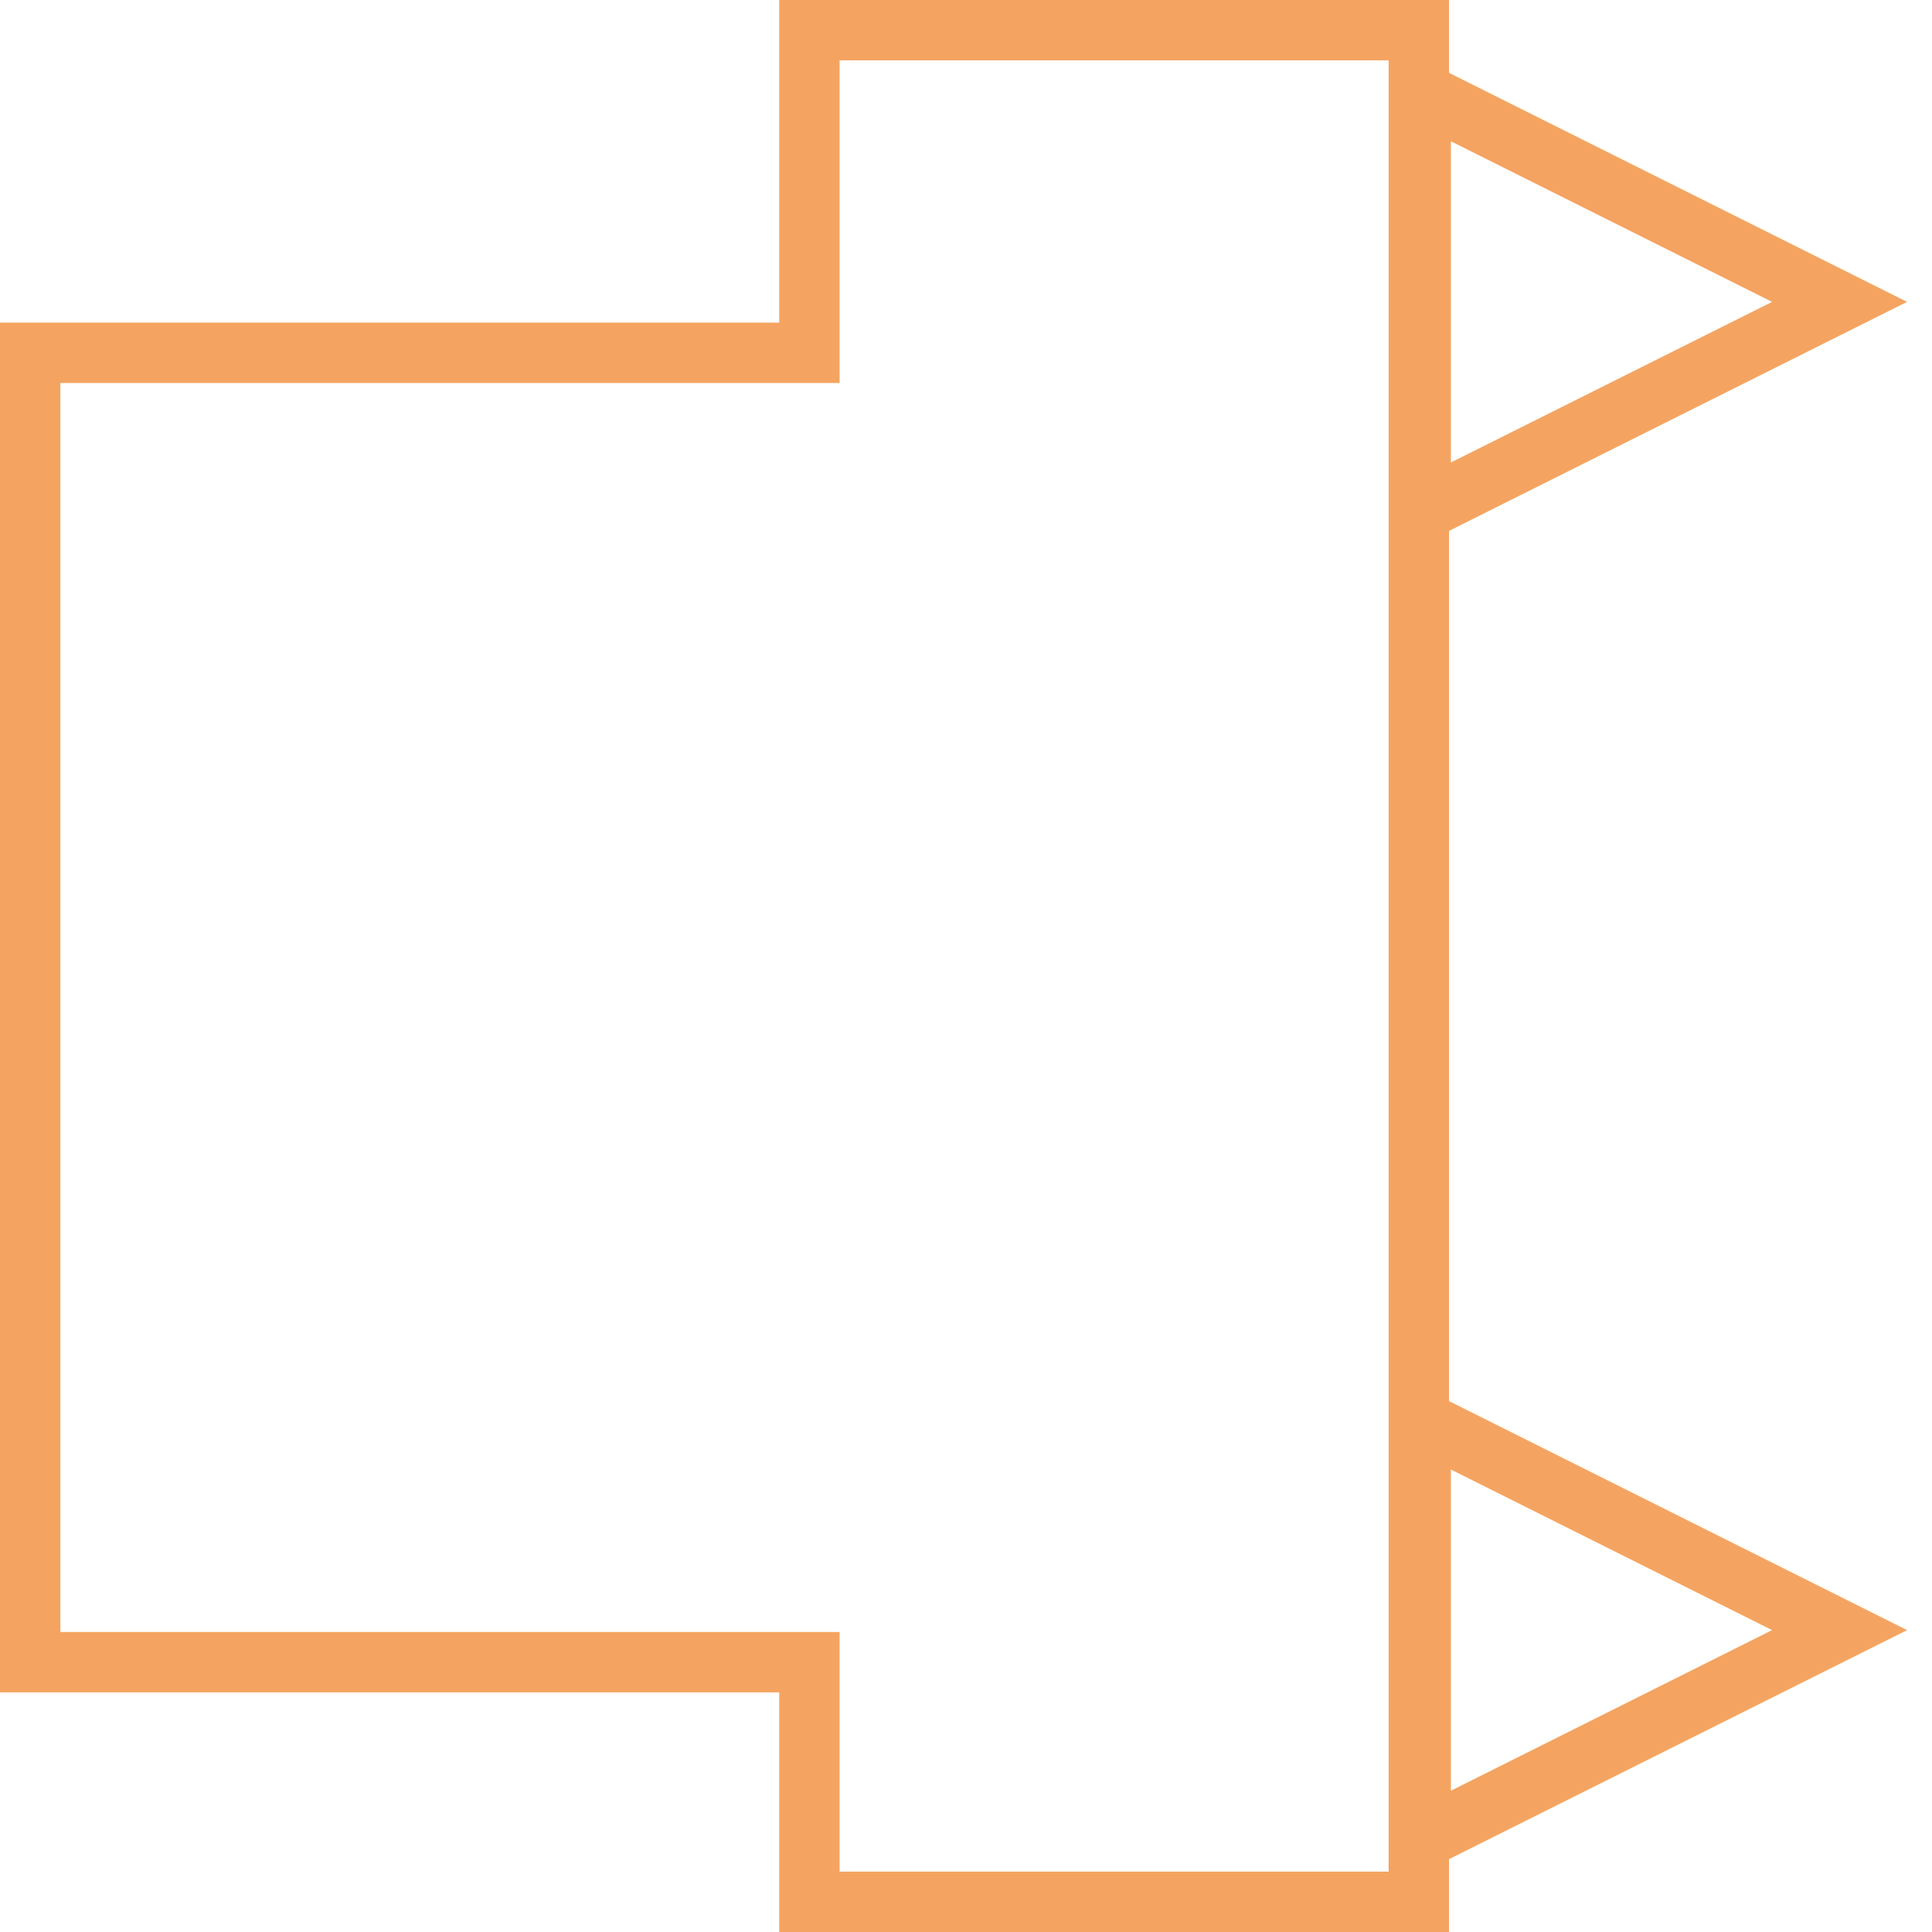 <?xml version="1.0" encoding="UTF-8" standalone="no"?>
<!-- Created with Inkscape (http://www.inkscape.org/) -->

<svg
   xmlns:dc="http://purl.org/dc/elements/1.1/"
   xmlns:cc="http://creativecommons.org/ns#"
   xmlns:rdf="http://www.w3.org/1999/02/22-rdf-syntax-ns#"
   xmlns:svg="http://www.w3.org/2000/svg"
   xmlns="http://www.w3.org/2000/svg"
   xmlns:sodipodi="http://sodipodi.sourceforge.net/DTD/sodipodi-0.dtd"
   xmlns:inkscape="http://www.inkscape.org/namespaces/inkscape"
   width="256"
   height="256"
   id="svg2985"
   version="1.1"
   inkscape:version="0.48.2 r9819"
   sodipodi:docname="Minotaur.svg"
   inkscape:export-filename="E:\Projects\Gamedev\Chimera\Assets\Sprites\Enemy\Minotaur\Minotaur.png"
   inkscape:export-xdpi="90"
   inkscape:export-ydpi="90">
  <defs
     id="defs2987" />
  <sodipodi:namedview
     id="base"
     pagecolor="#ffffff"
     bordercolor="#666666"
     borderopacity="1.0"
     inkscape:pageopacity="0.0"
     inkscape:pageshadow="2"
     inkscape:zoom="2.7994505"
     inkscape:cx="122.30718"
     inkscape:cy="111.0806"
     inkscape:current-layer="layer1"
     showgrid="true"
     inkscape:grid-bbox="true"
     inkscape:document-units="px"
     inkscape:window-width="1920"
     inkscape:window-height="1027"
     inkscape:window-x="1912"
     inkscape:window-y="-8"
     inkscape:window-maximized="1" />
  <g
     id="layer1"
     inkscape:label="Layer 1"
     inkscape:groupmode="layer"
     transform="translate(0,224)">
    <path
       style="fill:#778899;fill-opacity:0;fill-rule:nonzero;stroke:#f4a460;stroke-width:8;stroke-linejoin:miter;stroke-miterlimit:4;stroke-opacity:1;stroke-dasharray:none"
       d="m 243.752,-184 -55.5,-27.75 0,55.5 55.5,-27.75 z m 0,176 -55.5,-27.75 0,55.5 55.5,-27.75 z m -55.75,-212 -80.751,0 0,42.75 -103.251,0 0,173.5 103.251,0 0,31.75 80.751,0 0,-248 z"
       id="rect2995"
       inkscape:connector-curvature="0" />
  </g>
</svg>
